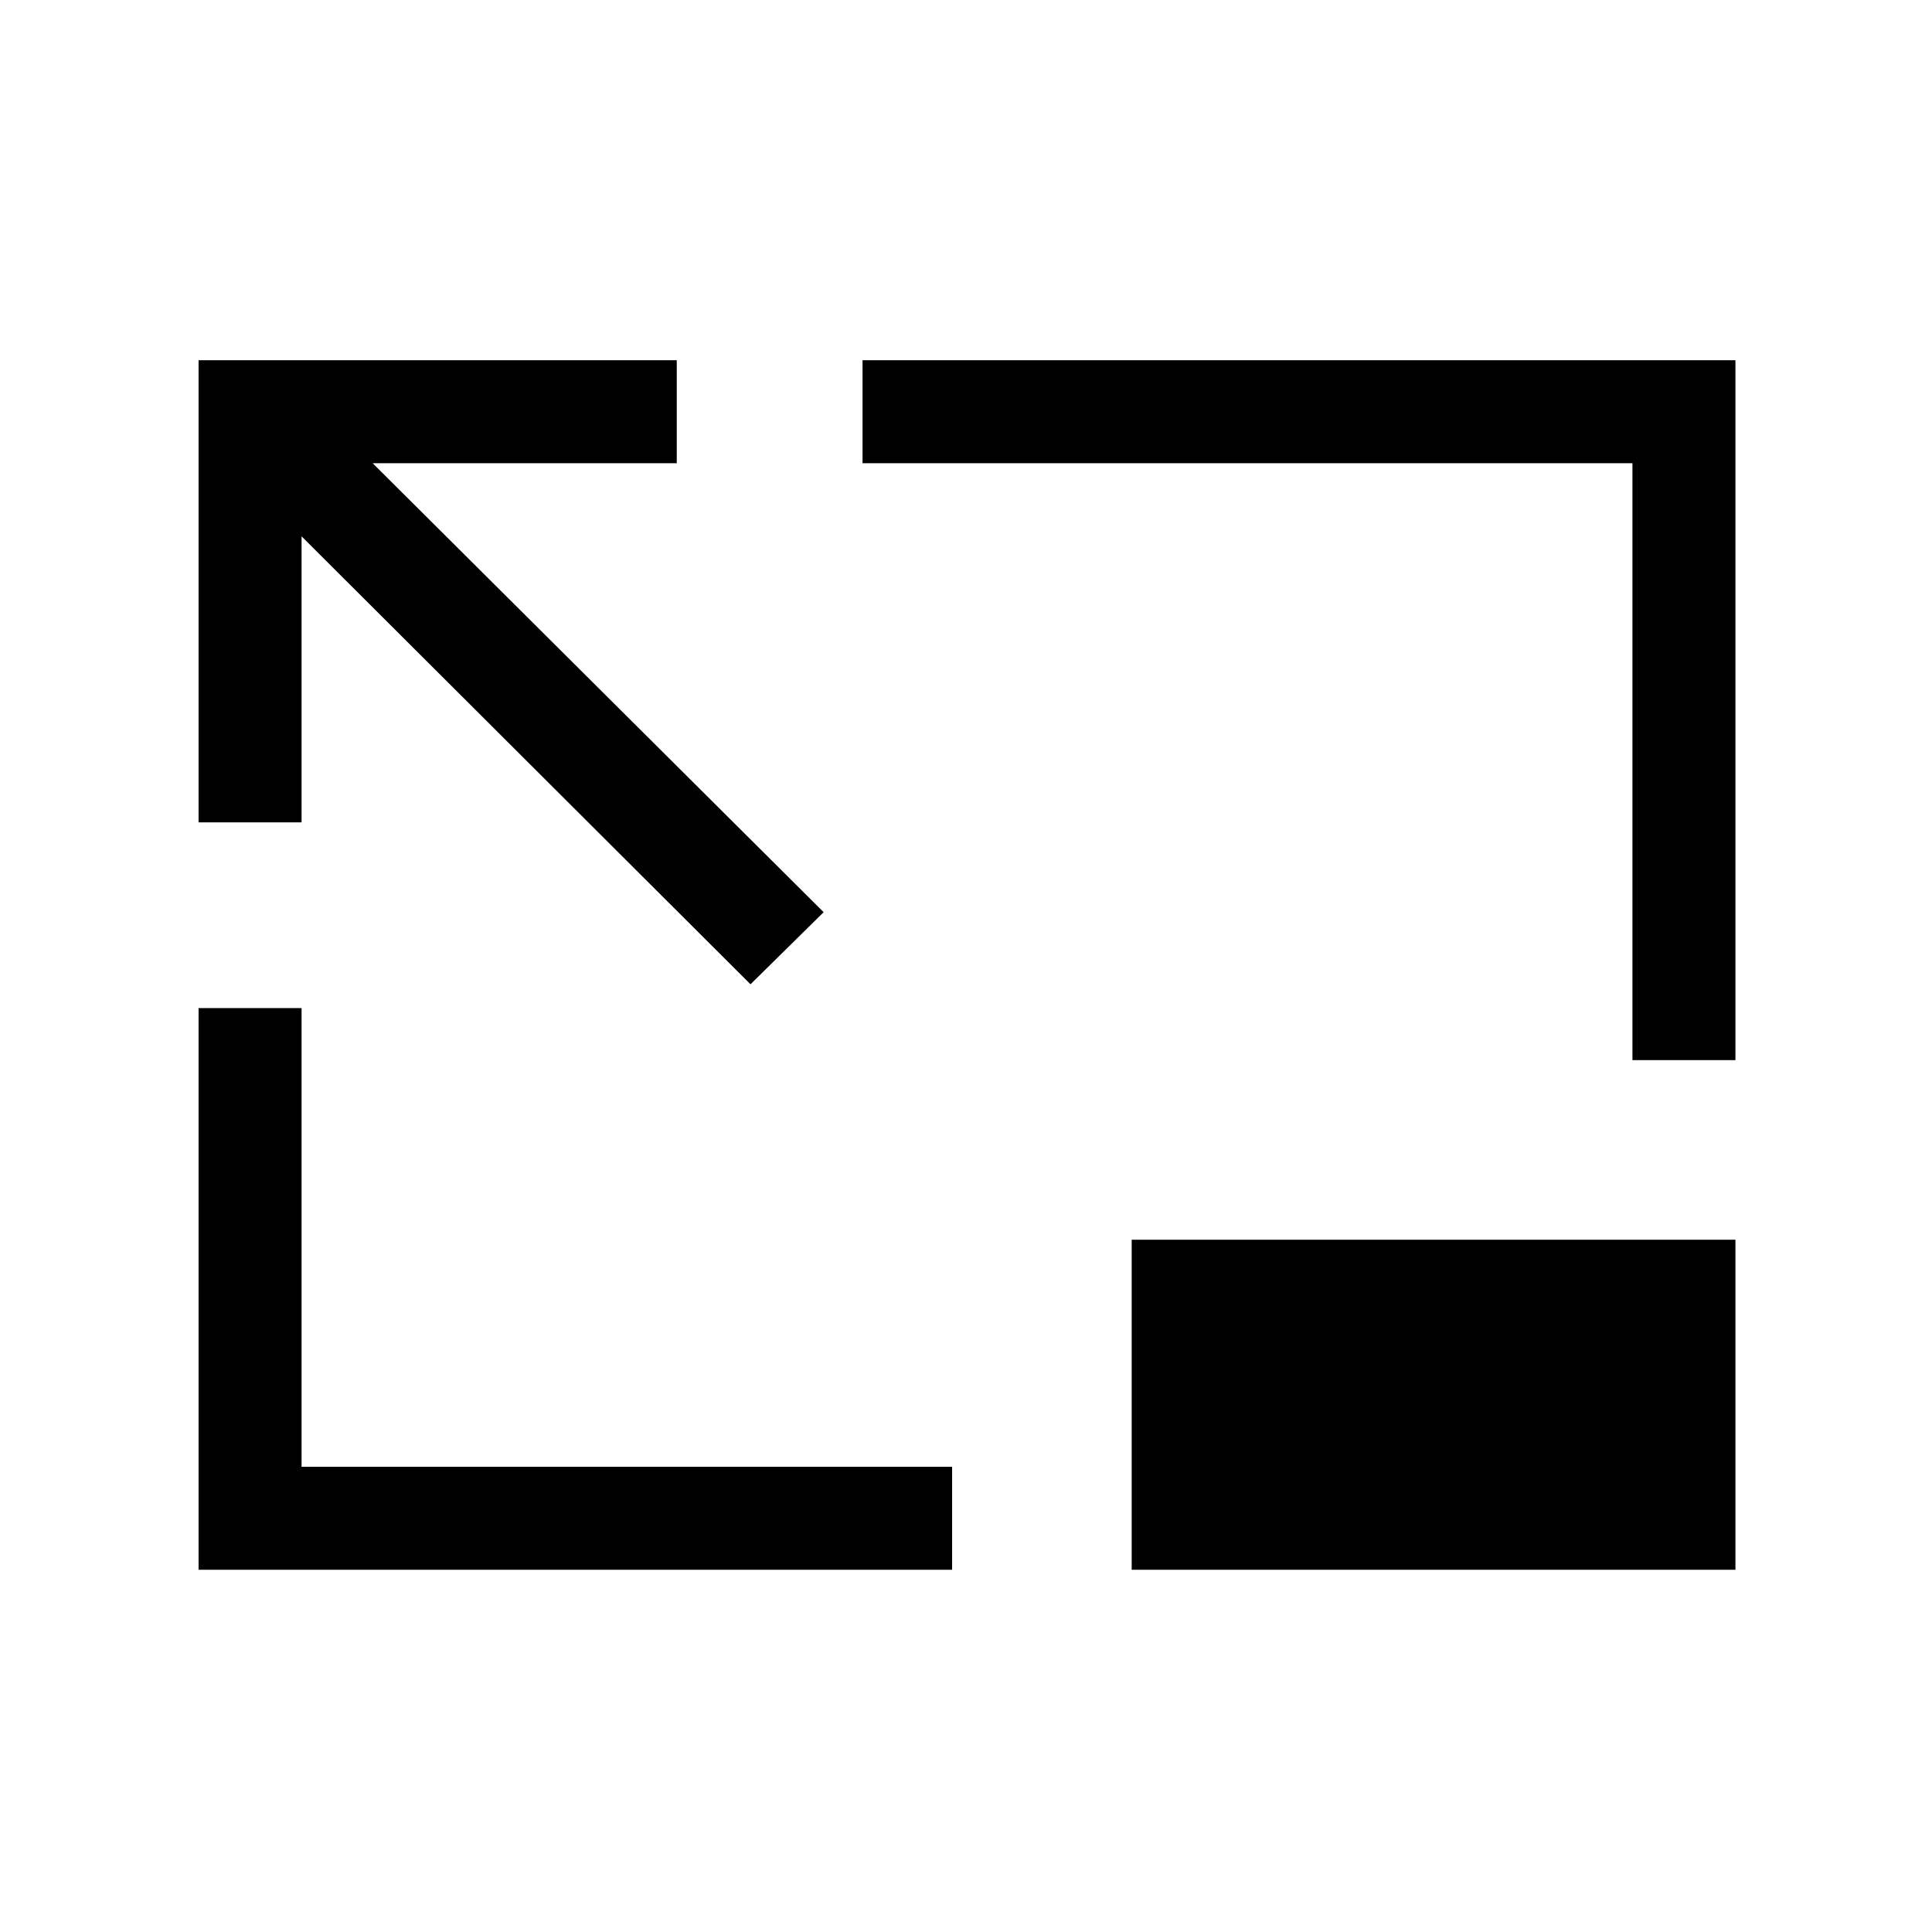 <svg xmlns="http://www.w3.org/2000/svg" height="40" viewBox="0 -960 960 960" width="40"><path d="M372.92-470.92 149.85-693.49v142.11H98.67V-781h237.61v51.18h-151.1l224.08 223.08-36.34 35.82ZM98.67-180v-279.08h51.18v227.9H473.1V-180H98.67Zm712.48-253.23v-296.59H428.59V-781h433.74v347.77h-51.18ZM862.33-344v164h-300v-164h300Z"/></svg>